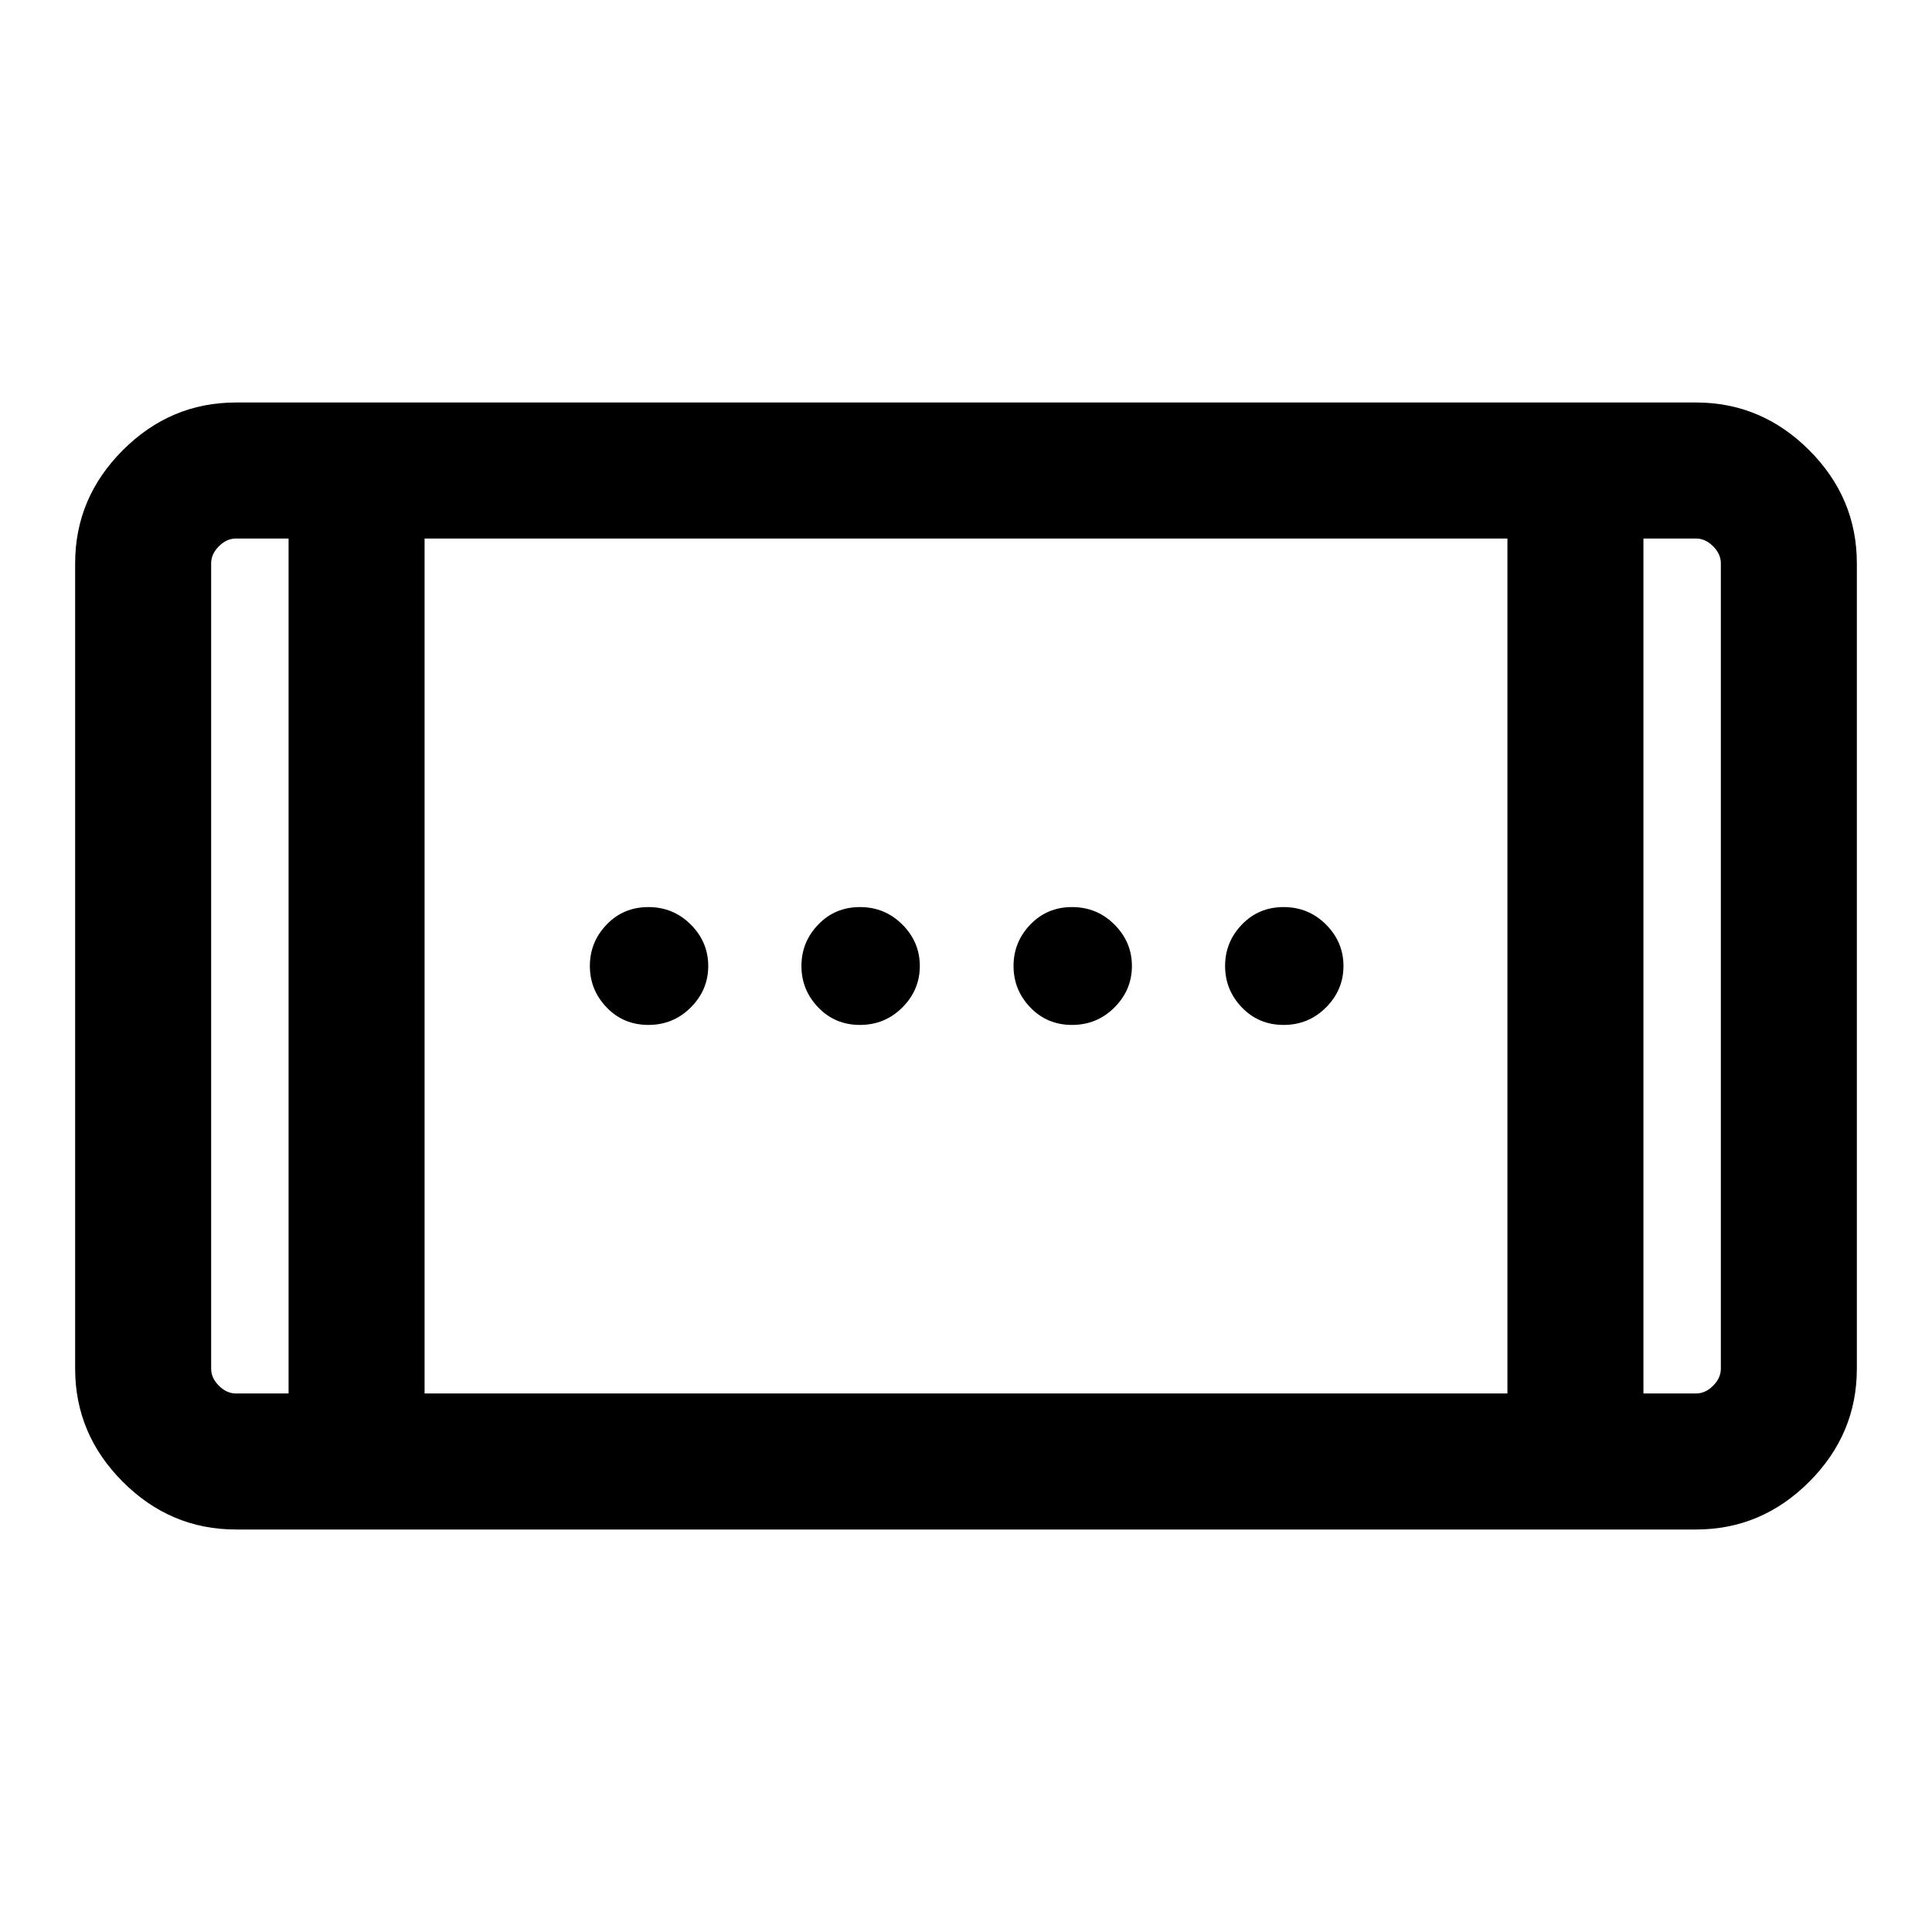 <svg xmlns="http://www.w3.org/2000/svg" height="40" viewBox="0 -960 960 960" width="40"><path d="M532.69-450.72q-12.38 0-20.73-8.68-8.34-8.68-8.34-20.6 0-11.92 8.34-20.6 8.35-8.68 20.73-8.68 12.39 0 21.07 8.68t8.68 20.6q0 11.92-8.68 20.6-8.68 8.68-21.07 8.68Zm-210.51 0q-12.39 0-20.73-8.68-8.35-8.68-8.35-20.6 0-11.92 8.35-20.6 8.34-8.68 20.73-8.68 12.38 0 21.06 8.68 8.68 8.68 8.68 20.6 0 11.92-8.68 20.6-8.68 8.68-21.06 8.68Zm315.64 0q-12.38 0-20.73-8.68t-8.35-20.6q0-11.92 8.35-20.6 8.35-8.68 20.73-8.68 12.39 0 21.06 8.68 8.68 8.68 8.68 20.6 0 11.92-8.68 20.6-8.67 8.68-21.06 8.68Zm-210.51 0q-12.39 0-20.73-8.68-8.35-8.68-8.35-20.6 0-11.92 8.35-20.6 8.34-8.68 20.73-8.68 12.38 0 21.06 8.68 8.68 8.68 8.68 20.6 0 11.92-8.68 20.6-8.68 8.68-21.06 8.68ZM117.23-200q-32.51 0-56.2-23.69-23.69-23.7-23.69-56.21v-400.2q0-32.51 23.69-56.21Q84.72-760 117.23-760h725.54q32.51 0 56.2 23.69 23.69 23.7 23.69 56.21v400.2q0 32.51-23.69 56.21Q875.28-200 842.77-200H117.23Zm26.16-67.59v-424.82h-26.16q-4.61 0-8.46 3.85-3.85 3.84-3.85 8.46v400.2q0 4.62 3.85 8.46 3.85 3.85 8.46 3.85h26.16Zm67.58 0h538.06v-424.82H210.97v424.82Zm605.64 0h26.16q4.61 0 8.46-3.85 3.85-3.84 3.85-8.46v-400.2q0-4.62-3.85-8.46-3.85-3.85-8.46-3.85h-26.16v424.82ZM143.39-692.41H104.92h38.47Zm673.22 0H855.08h-38.47Z"/></svg>